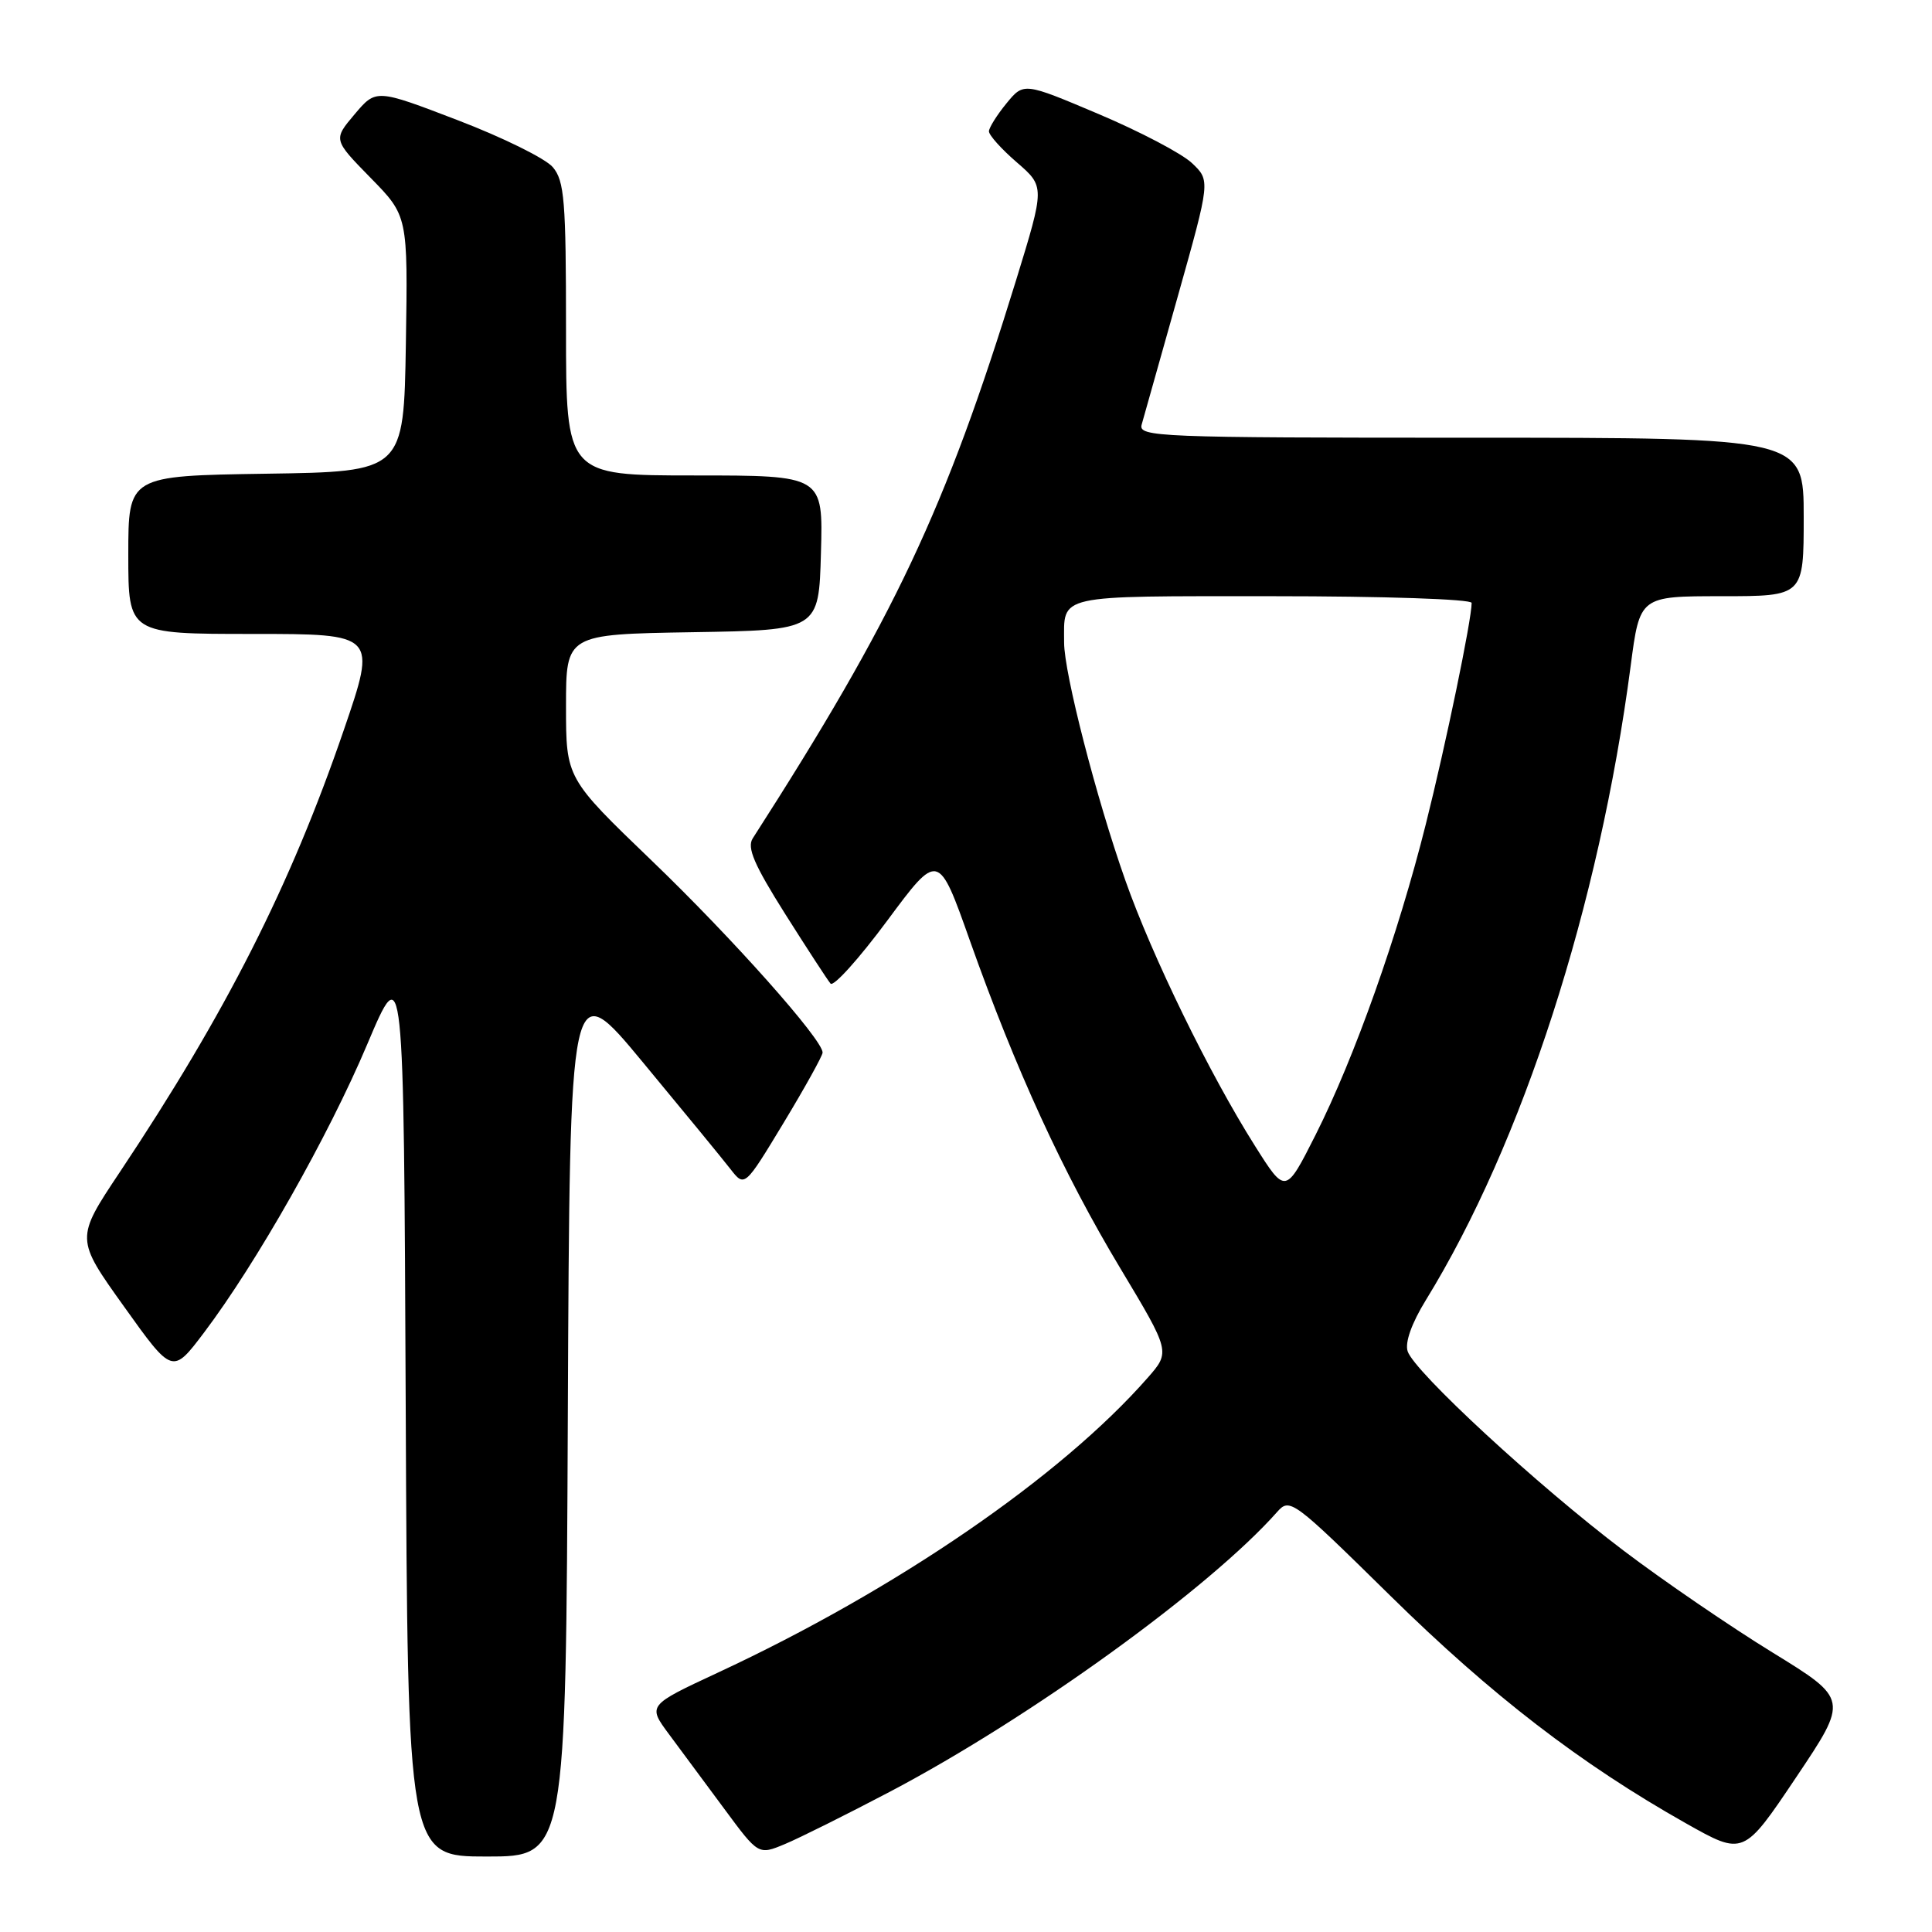 <?xml version="1.0" encoding="UTF-8" standalone="no"?>
<!DOCTYPE svg PUBLIC "-//W3C//DTD SVG 1.1//EN" "http://www.w3.org/Graphics/SVG/1.1/DTD/svg11.dtd" >
<svg xmlns="http://www.w3.org/2000/svg" xmlns:xlink="http://www.w3.org/1999/xlink" version="1.1" viewBox="0 0 256 256">
 <g >
 <path fill="currentColor"
d=" M 75.24 187.53 C 75.50 129.06 75.50 129.06 85.20 140.78 C 90.54 147.22 95.76 153.58 96.79 154.91 C 98.67 157.32 98.67 157.32 103.84 148.77 C 106.68 144.07 109.00 139.88 109.00 139.47 C 109.00 137.75 97.02 124.28 86.40 114.08 C 75.00 103.12 75.00 103.12 75.00 93.58 C 75.00 84.05 75.00 84.05 91.75 83.77 C 108.50 83.50 108.50 83.50 108.78 73.25 C 109.07 63.00 109.07 63.00 92.03 63.00 C 75.00 63.00 75.00 63.00 75.00 43.61 C 75.00 26.60 74.79 23.97 73.25 22.15 C 72.29 21.01 66.62 18.21 60.66 15.93 C 49.83 11.78 49.83 11.78 46.99 15.14 C 44.15 18.50 44.15 18.50 49.10 23.56 C 54.05 28.61 54.05 28.61 53.78 45.56 C 53.50 62.50 53.50 62.50 35.25 62.77 C 17.00 63.05 17.00 63.05 17.00 73.52 C 17.00 84.00 17.00 84.00 33.46 84.00 C 49.92 84.00 49.92 84.00 45.55 96.75 C 38.49 117.34 29.97 134.17 15.87 155.32 C 10.00 164.13 10.00 164.13 16.43 173.12 C 22.85 182.11 22.85 182.11 27.03 176.58 C 33.99 167.36 43.53 150.52 48.65 138.40 C 53.50 126.93 53.50 126.93 53.76 186.46 C 54.02 246.00 54.02 246.00 64.50 246.00 C 74.98 246.00 74.98 246.00 75.24 187.53 Z  M 118.00 237.37 C 136.58 227.58 160.28 210.45 169.23 200.34 C 170.91 198.44 171.30 198.73 184.23 211.45 C 197.65 224.65 209.43 233.72 223.38 241.59 C 231.02 245.90 231.02 245.90 237.98 235.53 C 244.94 225.16 244.94 225.16 234.86 218.96 C 229.31 215.55 220.43 209.48 215.14 205.47 C 203.74 196.85 187.37 181.73 186.52 179.05 C 186.14 177.88 187.06 175.31 188.94 172.26 C 201.75 151.43 211.89 120.03 216.07 88.25 C 217.28 79.00 217.28 79.00 228.14 79.00 C 239.00 79.00 239.00 79.00 239.00 68.50 C 239.00 58.00 239.00 58.00 194.88 58.00 C 153.34 58.00 150.80 57.90 151.28 56.25 C 151.56 55.29 153.72 47.62 156.08 39.21 C 160.38 23.92 160.38 23.92 157.94 21.61 C 156.60 20.34 151.03 17.42 145.57 15.11 C 135.65 10.91 135.65 10.91 133.36 13.70 C 132.10 15.24 131.06 16.90 131.04 17.39 C 131.02 17.89 132.68 19.74 134.73 21.51 C 138.45 24.73 138.45 24.73 134.64 37.12 C 125.24 67.61 118.55 81.79 99.74 111.09 C 98.95 112.32 99.93 114.58 104.03 121.09 C 106.95 125.71 109.66 129.87 110.05 130.33 C 110.44 130.79 113.82 127.04 117.55 122.01 C 124.34 112.85 124.34 112.85 128.53 124.68 C 134.60 141.77 140.87 155.45 148.45 168.06 C 155.09 179.13 155.09 179.13 152.05 182.59 C 140.55 195.69 118.77 210.63 95.15 221.62 C 85.81 225.97 85.81 225.97 88.65 229.80 C 90.22 231.91 93.53 236.37 96.00 239.72 C 100.50 245.81 100.50 245.81 104.00 244.35 C 105.92 243.55 112.22 240.41 118.00 237.37 Z  M 166.28 151.82 C 160.28 142.33 152.66 126.72 149.11 116.64 C 145.27 105.78 141.00 89.18 141.00 85.15 C 141.00 78.70 139.64 79.00 168.61 79.00 C 183.35 79.00 195.00 79.39 195.00 79.89 C 195.00 82.13 191.59 98.61 188.92 109.24 C 185.24 123.91 179.49 140.12 174.32 150.38 C 170.34 158.26 170.34 158.26 166.28 151.82 Z "/>
</g>
</svg>